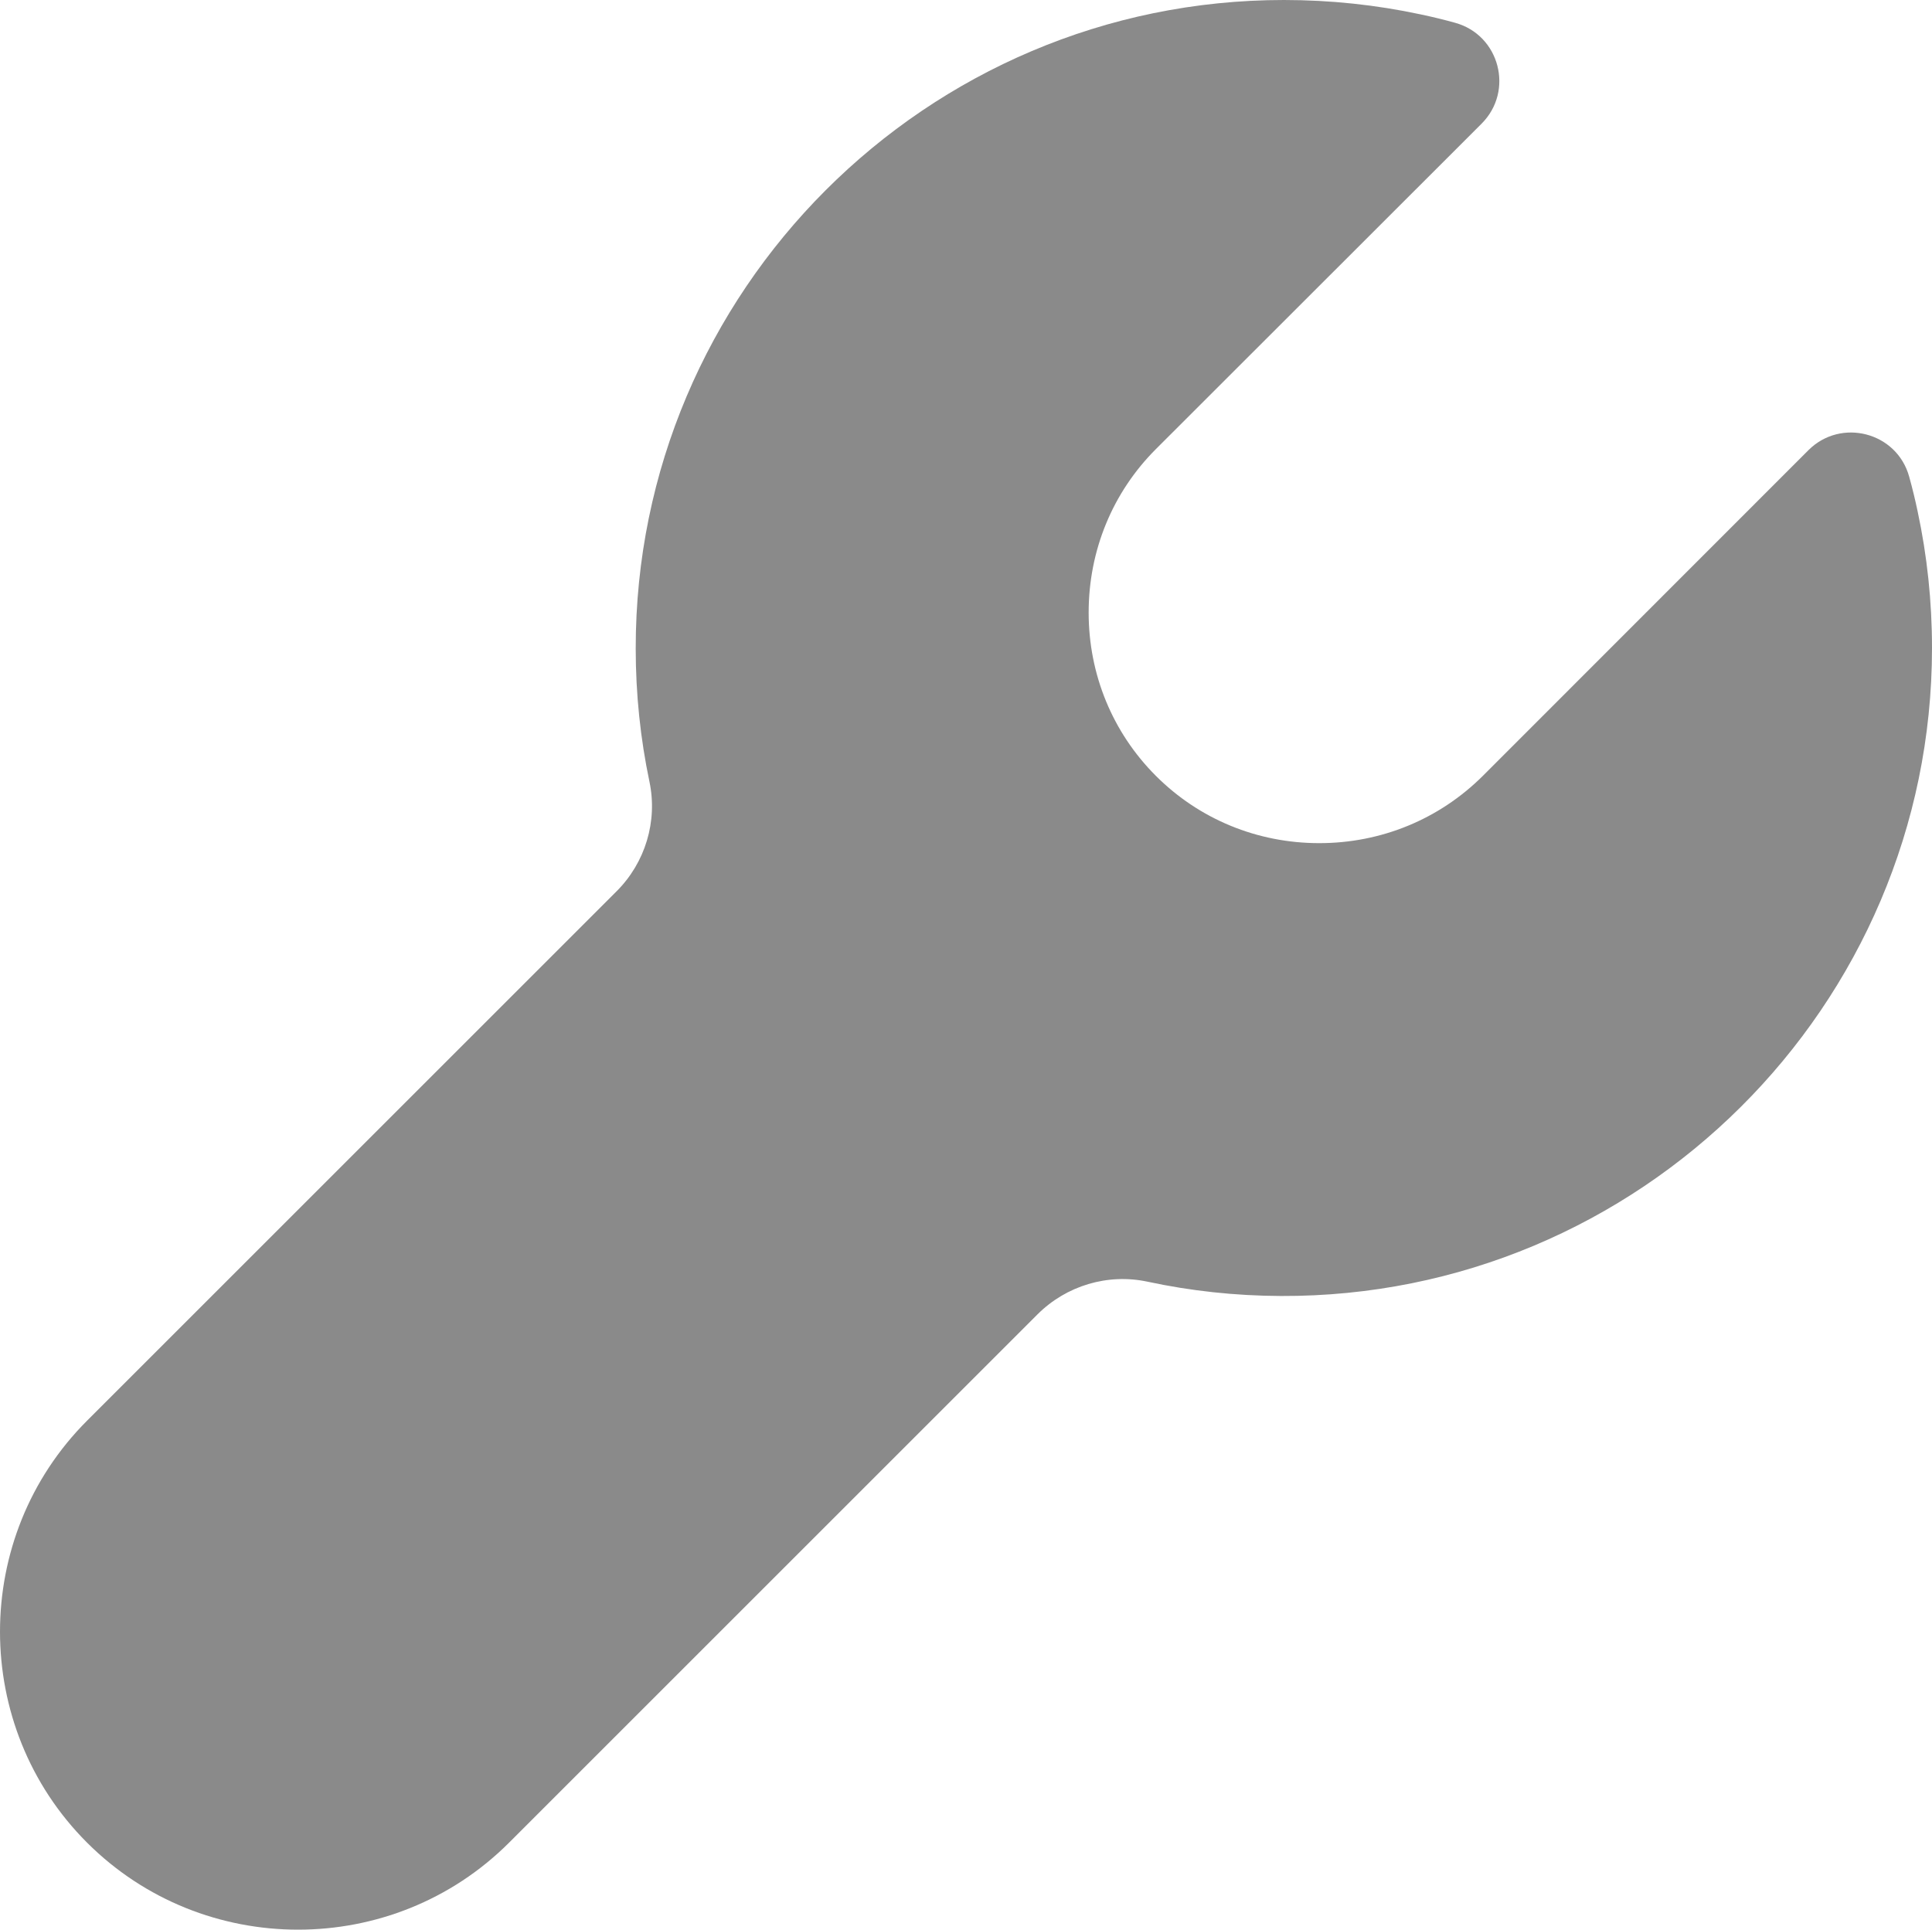 <?xml version="1.0" standalone="no"?><!DOCTYPE svg PUBLIC "-//W3C//DTD SVG 1.1//EN" "http://www.w3.org/Graphics/SVG/1.1/DTD/svg11.dtd"><svg t="1616328107876" class="icon" viewBox="0 0 1025 1024" version="1.1" xmlns="http://www.w3.org/2000/svg" p-id="14160" xmlns:xlink="http://www.w3.org/1999/xlink" width="200.195" height="200"><defs><style type="text/css"></style></defs><path d="M1025 343.866c0 190.126-155.339 344.665-345.465 343.866-24.291-0.1-47.981-2.699-70.772-7.597-21.092-4.498-43.083 2.099-58.377 17.393L270.095 977.818c-30.788 30.788-71.372 46.182-111.956 46.182s-81.168-15.394-111.956-46.182-46.182-71.372-46.182-111.956c0-40.584 15.394-81.168 46.182-111.956l280.99-280.99c15.194-15.194 21.791-37.086 17.393-58.077-4.798-22.791-7.297-46.482-7.297-70.672C337.068 154.54 491.508 0 681.134 0c24.79 0 48.981 2.599 72.372 7.597 6.198 1.299 12.395 2.799 18.493 4.498 23.591 6.497 31.388 36.086 14.094 53.479l-13.595 13.595-159.238 159.138c-22.991 22.991-35.686 53.779-35.686 86.766 0 32.887 12.695 63.675 35.686 86.666 22.991 22.991 53.779 35.686 86.666 35.686 32.887 0 63.675-12.695 86.766-35.686L959.425 238.907c17.293-17.293 46.982-9.596 53.479 14.094 1.699 6.098 3.199 12.295 4.498 18.493 4.998 23.391 7.597 47.581 7.597 72.372z" p-id="14161" fill="#8a8a8a"></path></svg>
